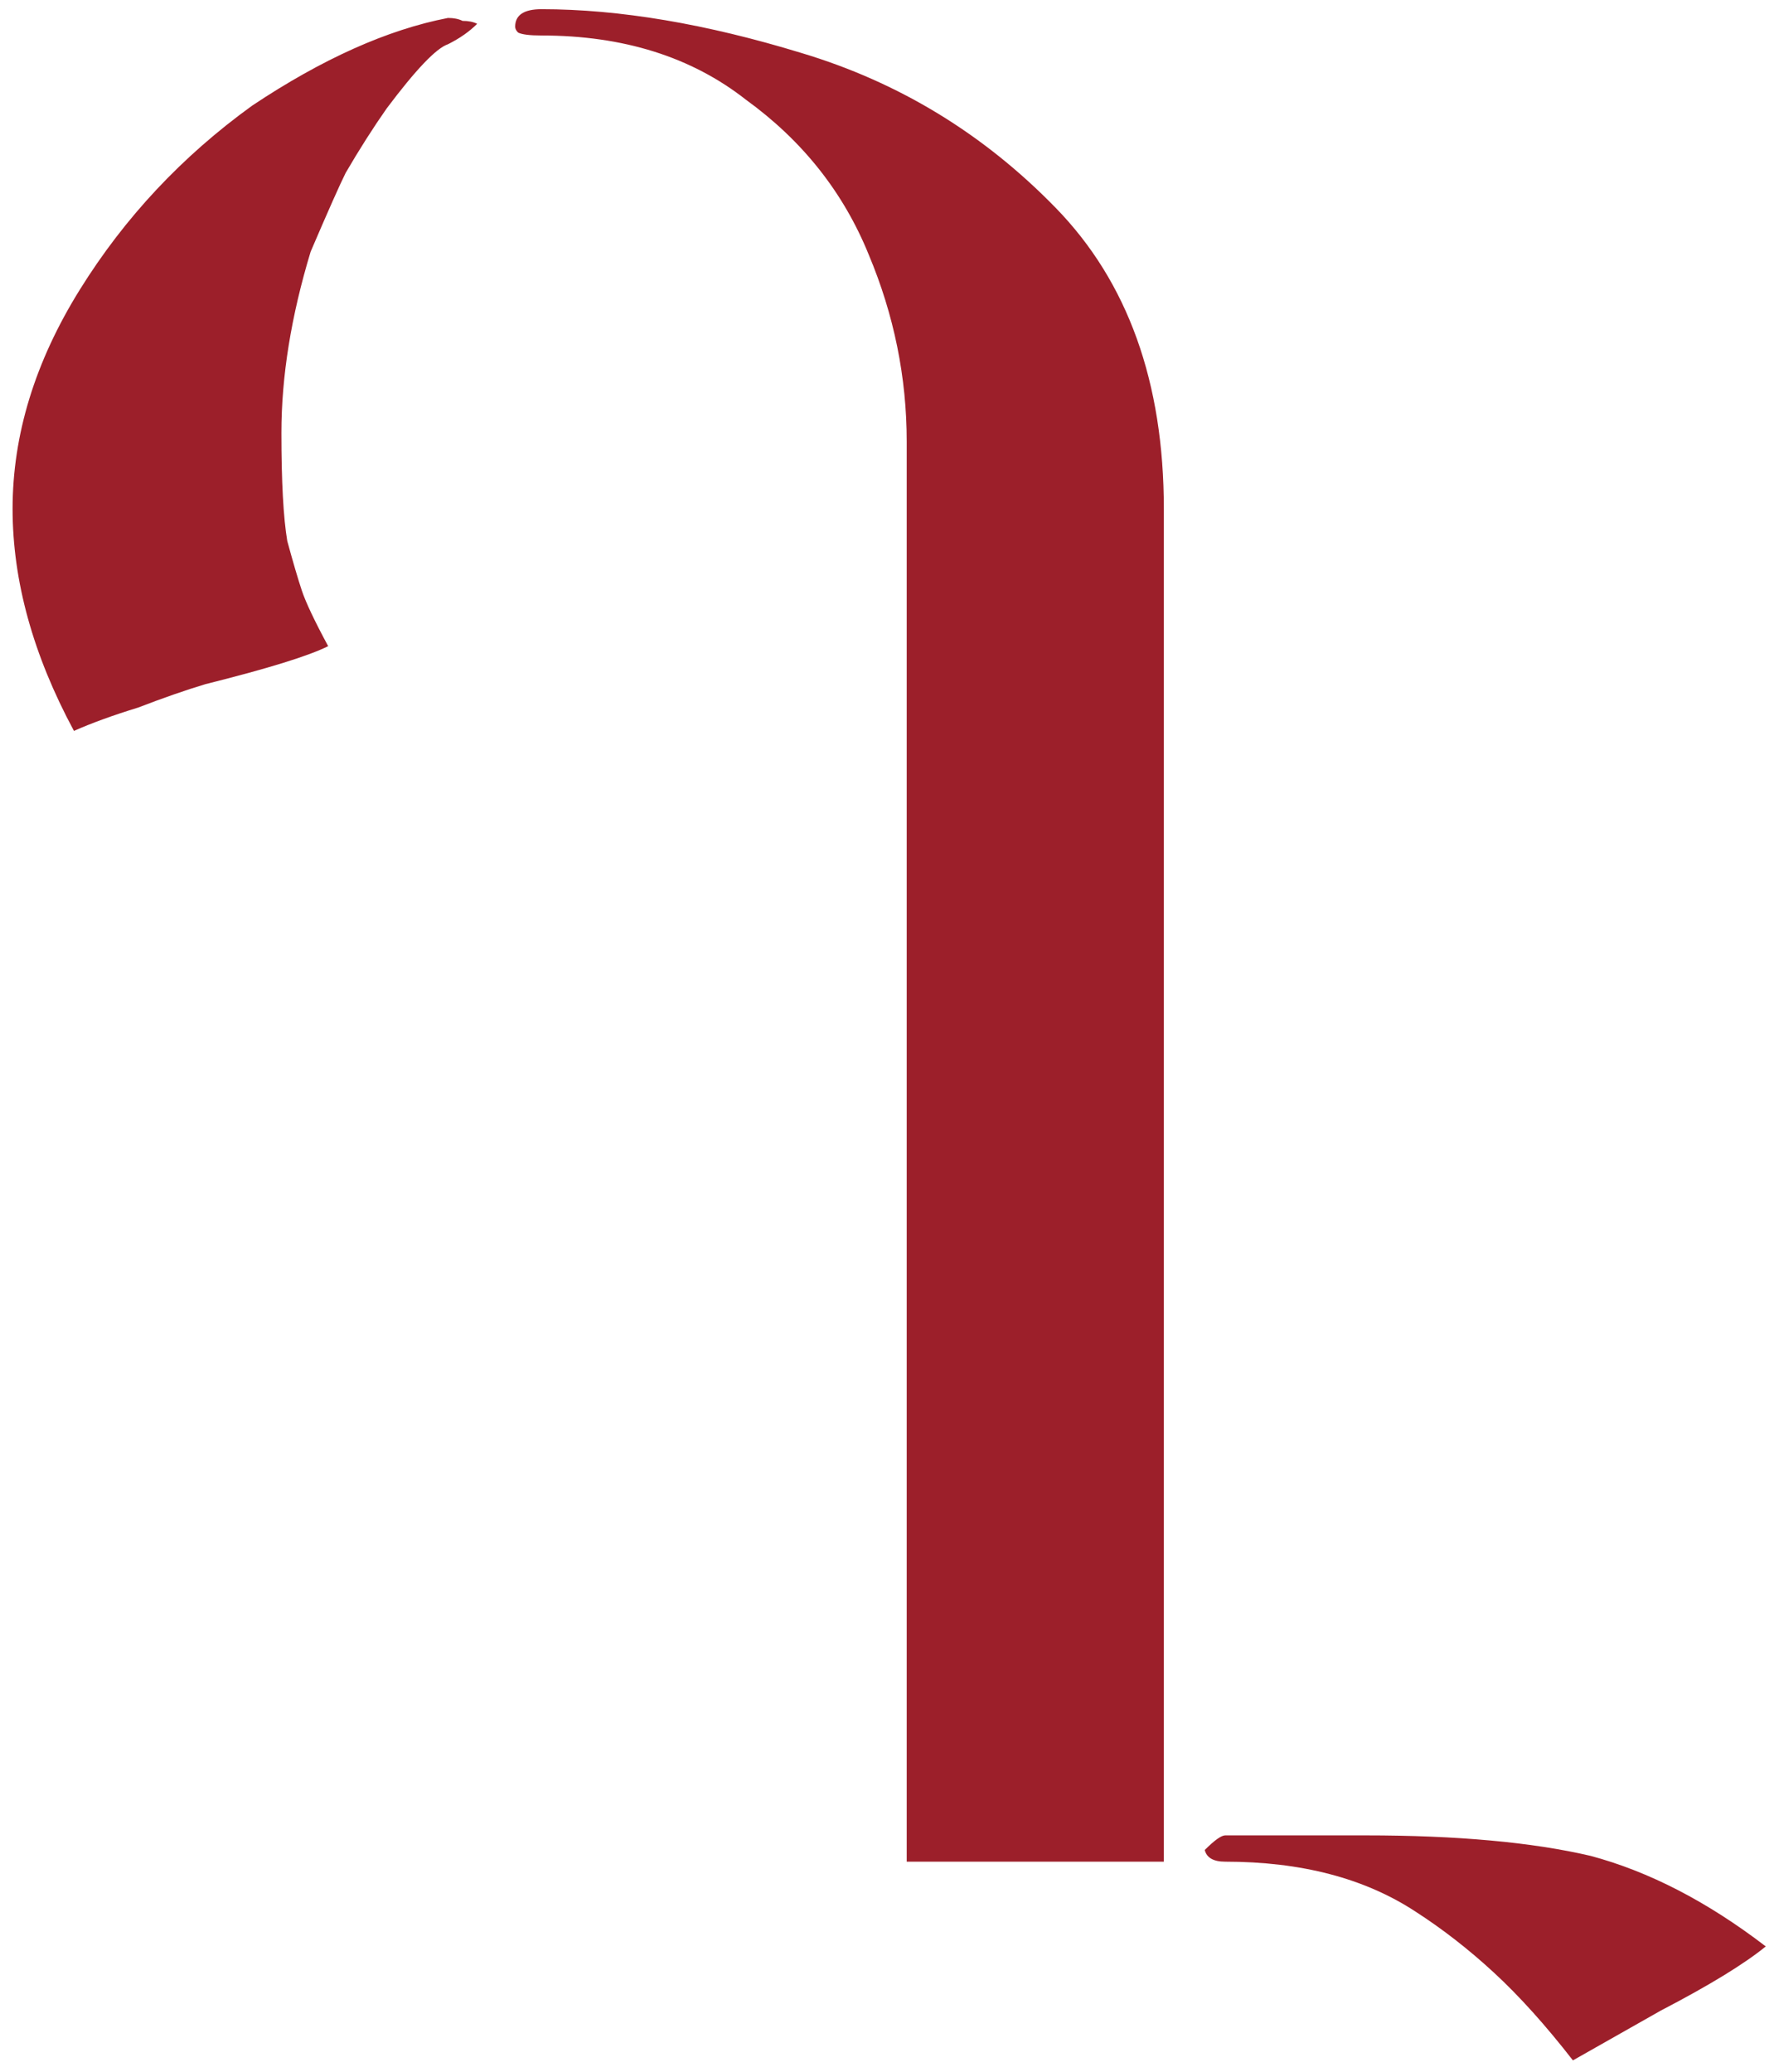<svg width="125" height="146" viewBox="0 0 125 146" fill="none" xmlns="http://www.w3.org/2000/svg">
<path d="M31.564 1.265C31.976 1.265 32.319 1.334 32.594 1.471C33.006 1.471 33.349 1.54 33.623 1.677C33.074 2.226 32.388 2.707 31.564 3.118C30.741 3.393 29.3 4.903 27.241 7.648C26.28 9.021 25.319 10.53 24.358 12.178C23.947 13.001 23.123 14.854 21.888 17.736C20.515 22.266 19.829 26.521 19.829 30.501C19.829 33.933 19.966 36.472 20.241 38.119C20.652 39.629 20.996 40.796 21.27 41.619C21.545 42.443 22.162 43.747 23.123 45.531C21.751 46.218 18.868 47.11 14.476 48.208C13.103 48.62 11.525 49.169 9.74 49.855C7.956 50.404 6.446 50.953 5.211 51.502C2.329 46.149 0.887 40.933 0.887 35.855C0.887 30.639 2.466 25.491 5.623 20.413C8.78 15.334 12.829 11.011 17.77 7.442C22.711 4.148 27.309 2.089 31.564 1.265ZM82.007 35.855V131.18H63.889V31.119C63.889 26.59 62.997 22.197 61.212 17.942C59.428 13.55 56.545 9.913 52.565 7.03C48.722 4.011 43.918 2.501 38.153 2.501C37.329 2.501 36.78 2.432 36.506 2.295C36.369 2.158 36.3 2.02 36.3 1.883C36.3 1.06 36.918 0.648 38.153 0.648C43.643 0.648 49.751 1.677 56.477 3.736C63.34 5.795 69.311 9.432 74.389 14.648C79.468 19.864 82.007 26.933 82.007 35.855ZM86.331 129.327H96.213C102.664 129.327 107.949 129.808 112.067 130.769C116.184 131.867 120.302 133.994 124.42 137.151C122.91 138.386 120.439 139.896 117.008 141.681L110.831 145.181C108.91 142.71 107.057 140.651 105.272 139.004C103.488 137.357 101.635 135.916 99.713 134.68C96.145 132.347 91.684 131.18 86.331 131.18C85.507 131.18 85.027 130.906 84.889 130.357C85.576 129.671 86.056 129.327 86.331 129.327Z" fill="#9C1F2A"/>
</svg>
